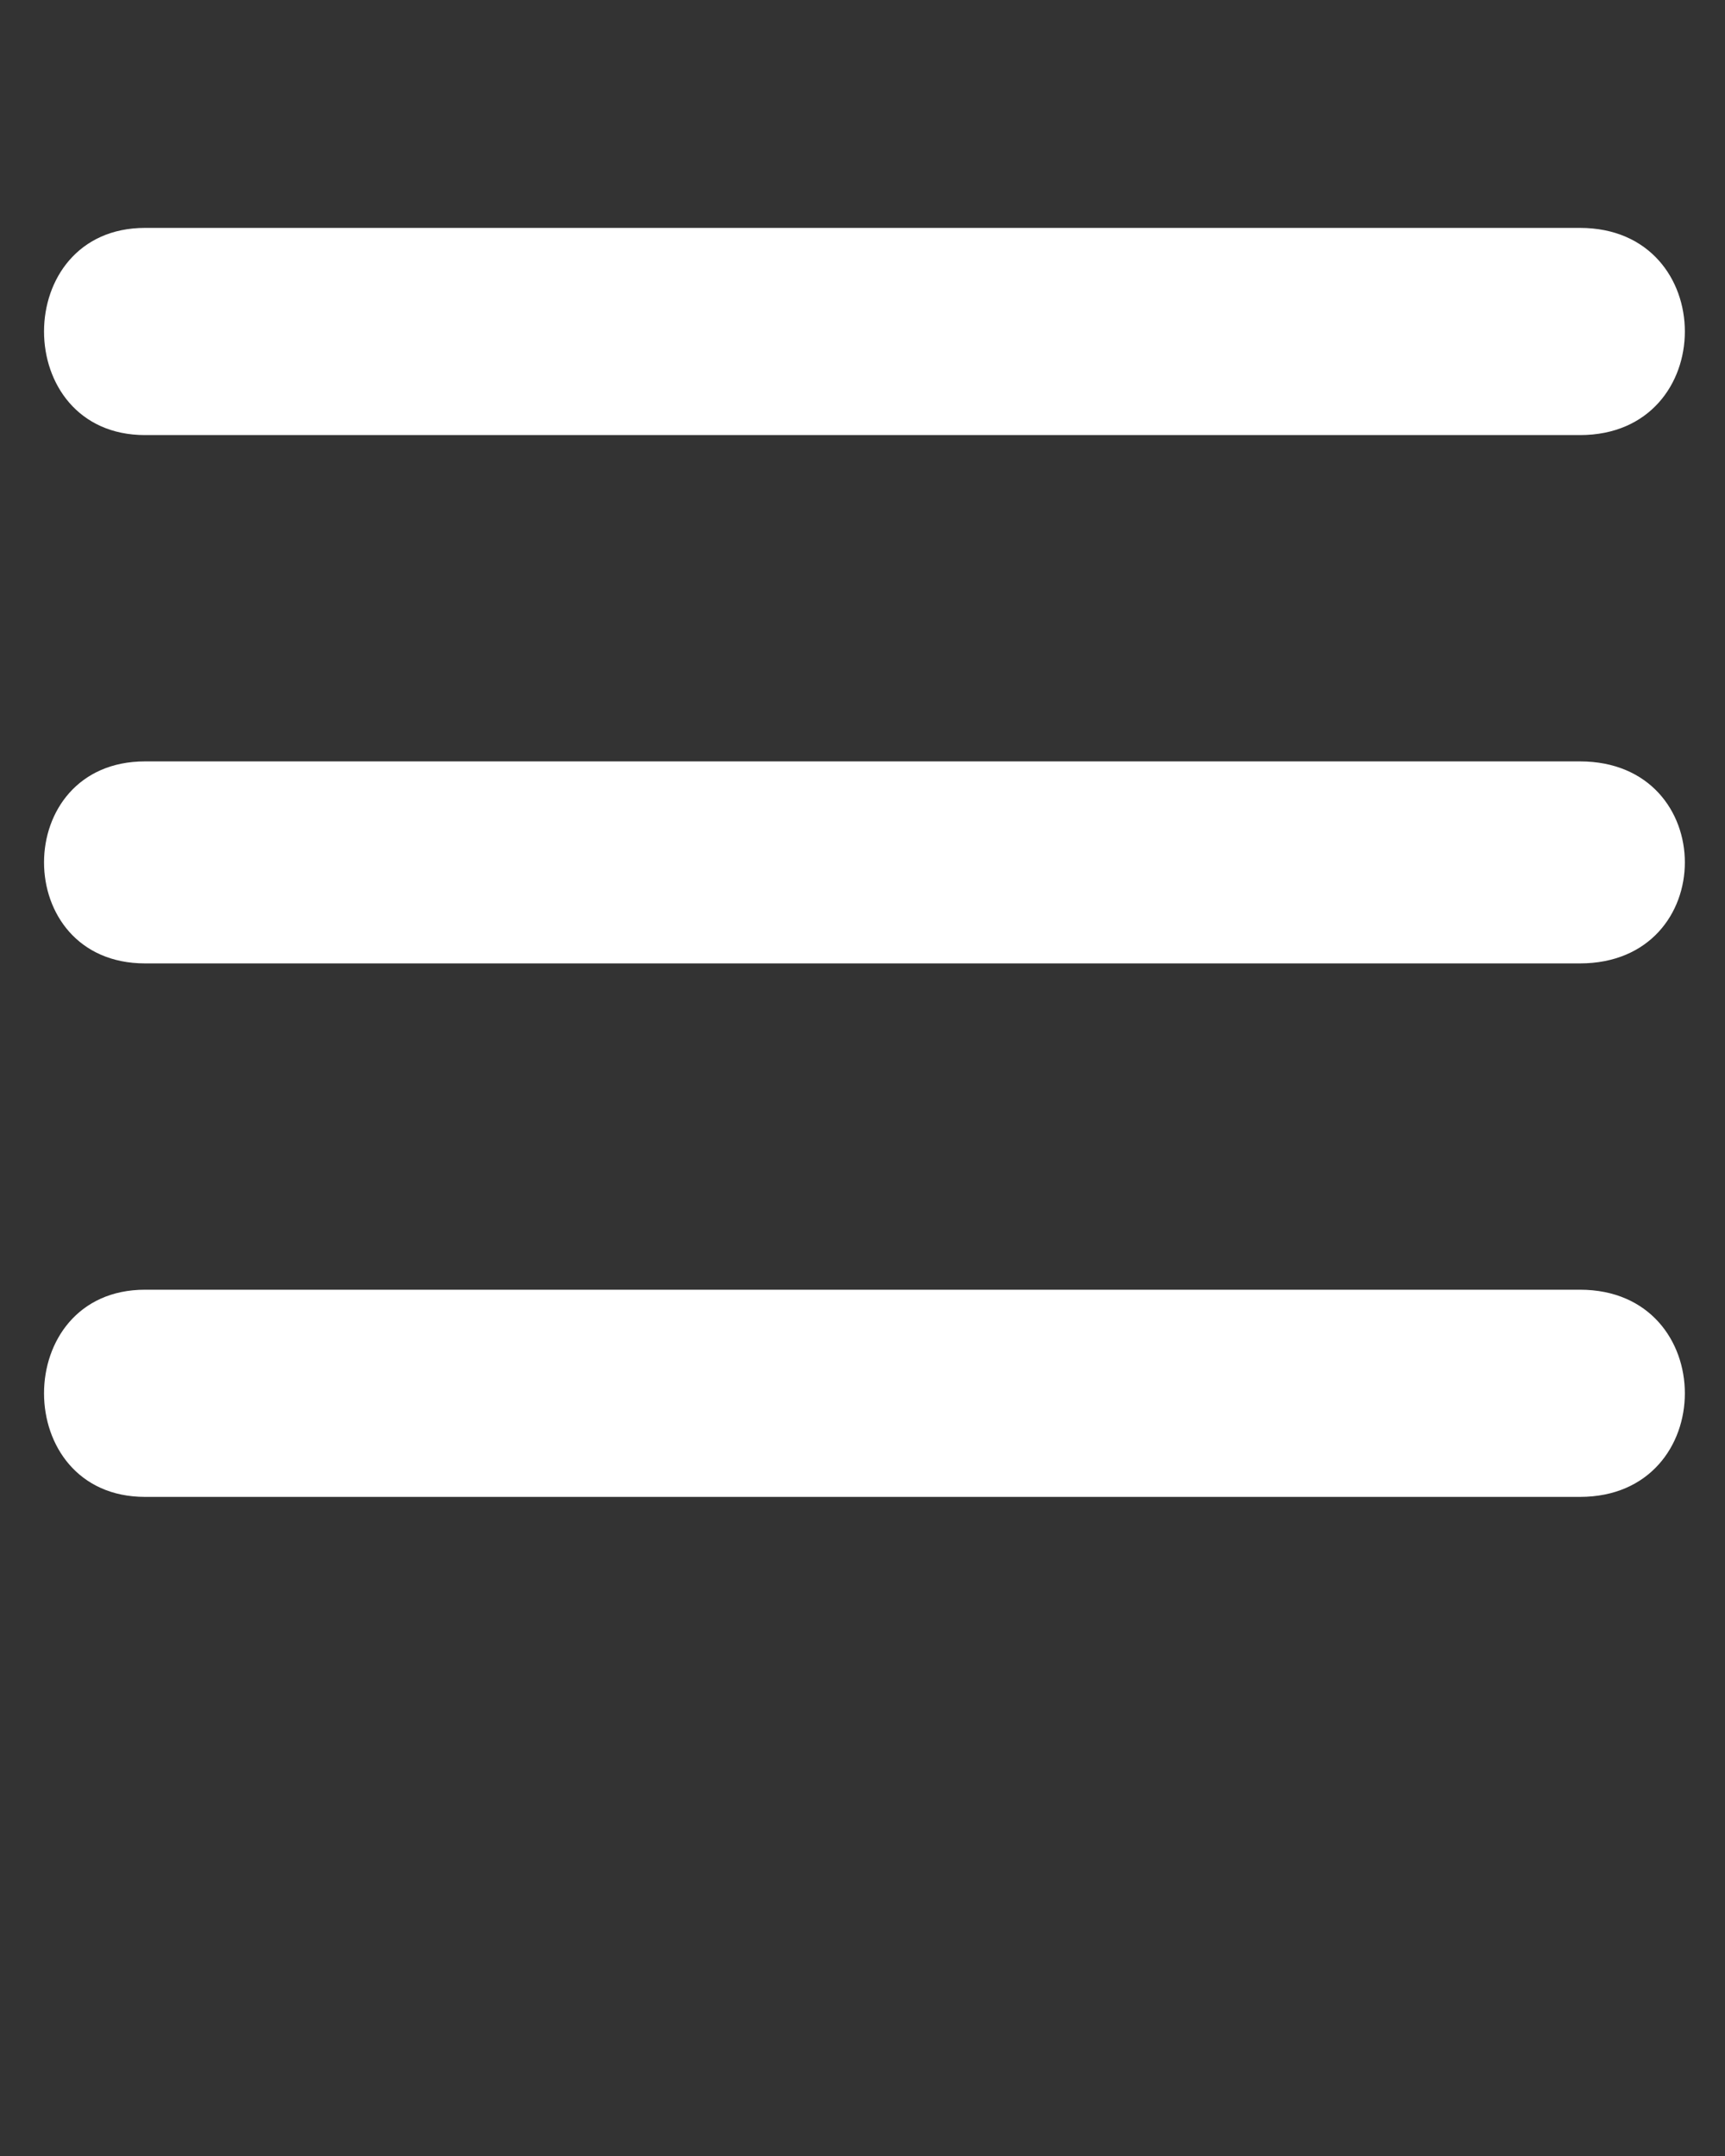 <svg xmlns="http://www.w3.org/2000/svg" xmlns:xlink="http://www.w3.org/1999/xlink" xml:space="preserve" version="1.1" style="shape-rendering:geometricPrecision;text-rendering:geometricPrecision;image-rendering:optimizeQuality;" viewBox="0 0 333 416.25" x="0px" y="0px" fill-rule="evenodd" clip-rule="evenodd"><rect x="0" y="0" width="333" height="416.25" fill="#333333" stroke="none"/><defs><style type="text/css">

 </style></defs><g><path fill="#FFFFFF" d="M28 44l277 0c27,0 27,40 0,40l-277 0c-26,0 -26,-40 0,-40zm0 205l277 0c27,0 27,40 0,40l-277 0c-26,0 -26,-40 0,-40zm0 -102l277 0c27,0 27,39 0,39l-277 0c-26,0 -26,-39 0,-39z"/></g></svg>
